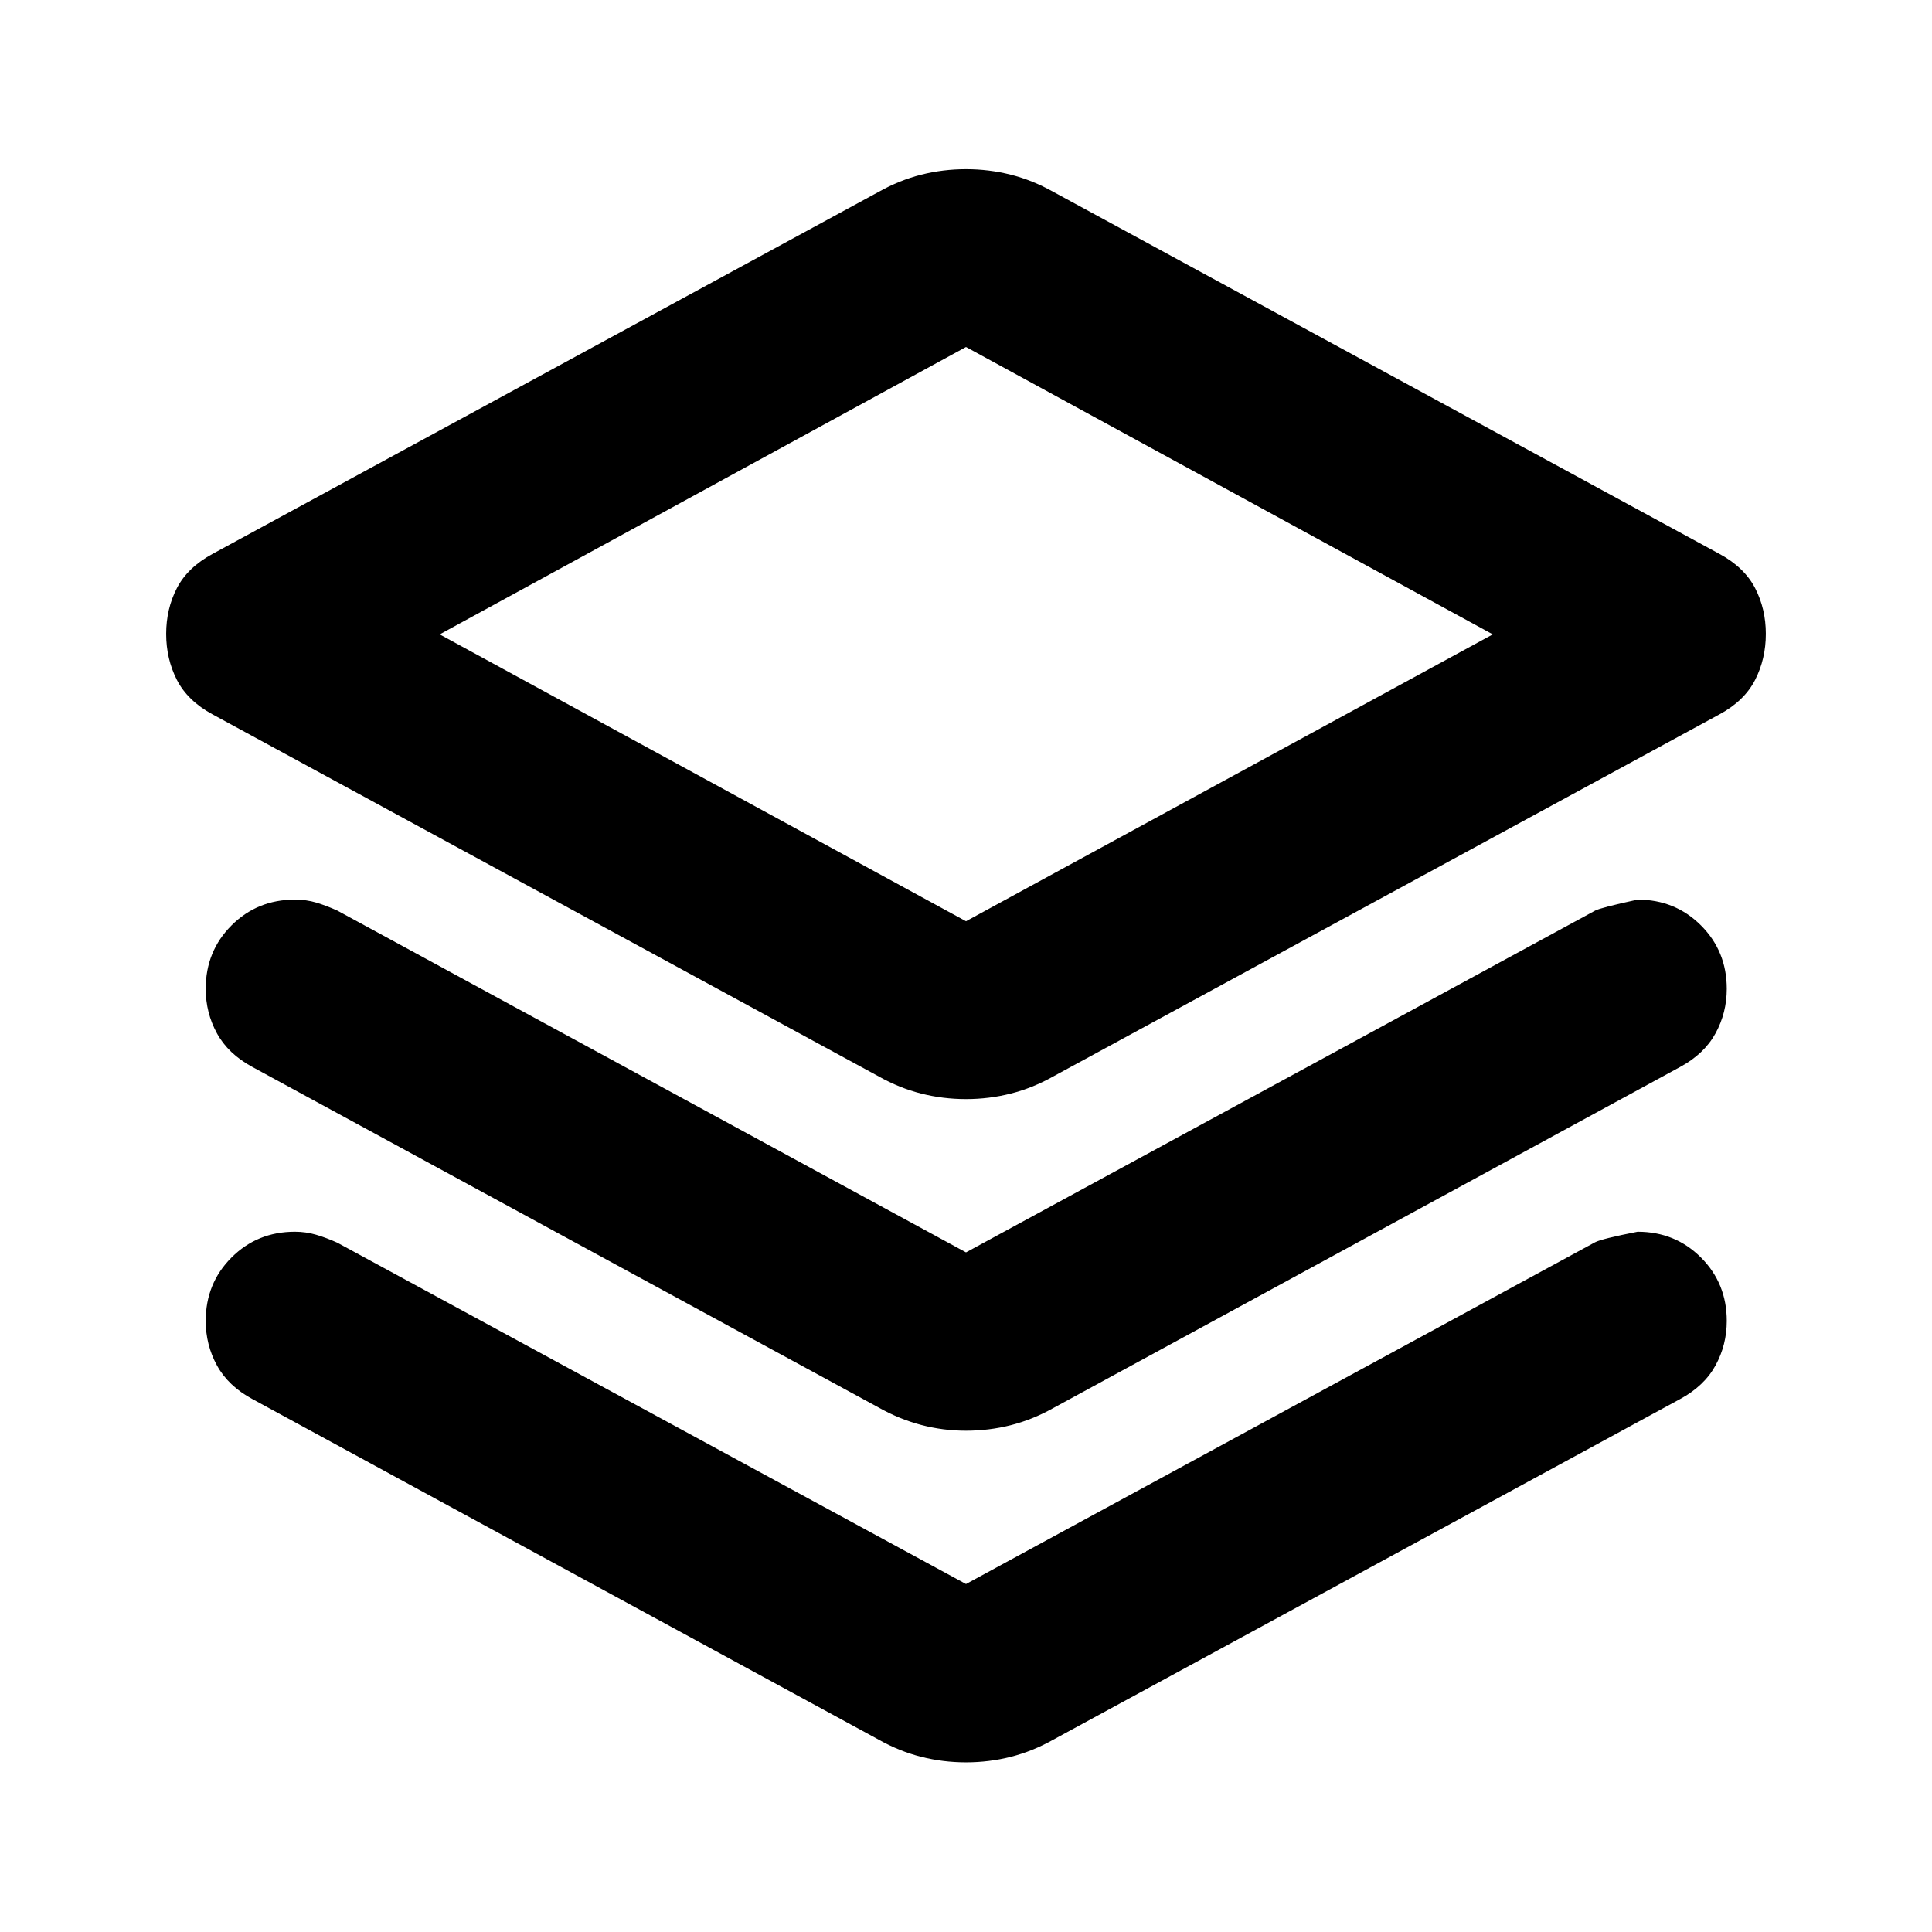 <svg xmlns="http://www.w3.org/2000/svg" height="24" viewBox="0 -960 960 960" width="24"><path d="M480-413.87q-11.43 0-22.25-2.74t-21.01-8.46L105.67-605q-12.43-6.72-17.77-17.15-5.33-10.44-5.33-22.87 0-12.44 5.33-22.75 5.34-10.32 17.77-17.03l331.07-179.94q10.19-5.72 21.01-8.46 10.82-2.73 22.25-2.73t22.25 2.73q10.82 2.74 21.01 8.46L854.33-684.8q12.43 6.71 17.77 17.03 5.33 10.31 5.33 22.75 0 12.43-5.33 22.87-5.34 10.43-17.77 17.15L523.26-425.07q-10.19 5.72-21.01 8.46-10.82 2.74-22.25 2.74Zm0-88.37 261.76-142.54L480-787.57 218.48-644.78 480-502.24Zm.24-142.78ZM480-337.7l312.57-169.8q2.71-1.48 21.15-5.48 18.67 0 31.49 12.82 12.81 12.81 12.81 31.49 0 11.95-5.6 22.15-5.59 10.19-17.55 16.67L523.26-260.28q-10.19 5.71-21.01 8.45-10.82 2.74-22.25 2.74t-22.25-2.86q-10.82-2.85-21.01-8.57L125.37-429.85q-11.96-6.48-17.55-16.67-5.6-10.2-5.6-22.15 0-18.68 12.81-31.49 12.82-12.82 31.49-12.82 5.72 0 10.7 1.5 4.98 1.5 10.45 3.98L480-337.7Zm0 164.79 312.57-169.81q3.19-1.71 21.15-5.24 18.67 0 31.49 12.82 12.81 12.81 12.81 31.49 0 11.95-5.6 22.15-5.59 10.2-17.55 16.67L523.26-95.5q-10.19 5.72-21.01 8.46Q491.43-84.3 480-84.3t-22.25-2.74q-10.82-2.74-21.01-8.46L125.37-264.83q-11.96-6.47-17.55-16.67-5.6-10.2-5.6-22.15 0-18.68 12.81-31.49 12.82-12.82 31.49-12.82 5.48 0 10.58 1.5t10.57 3.98L480-172.91Z"/></svg>